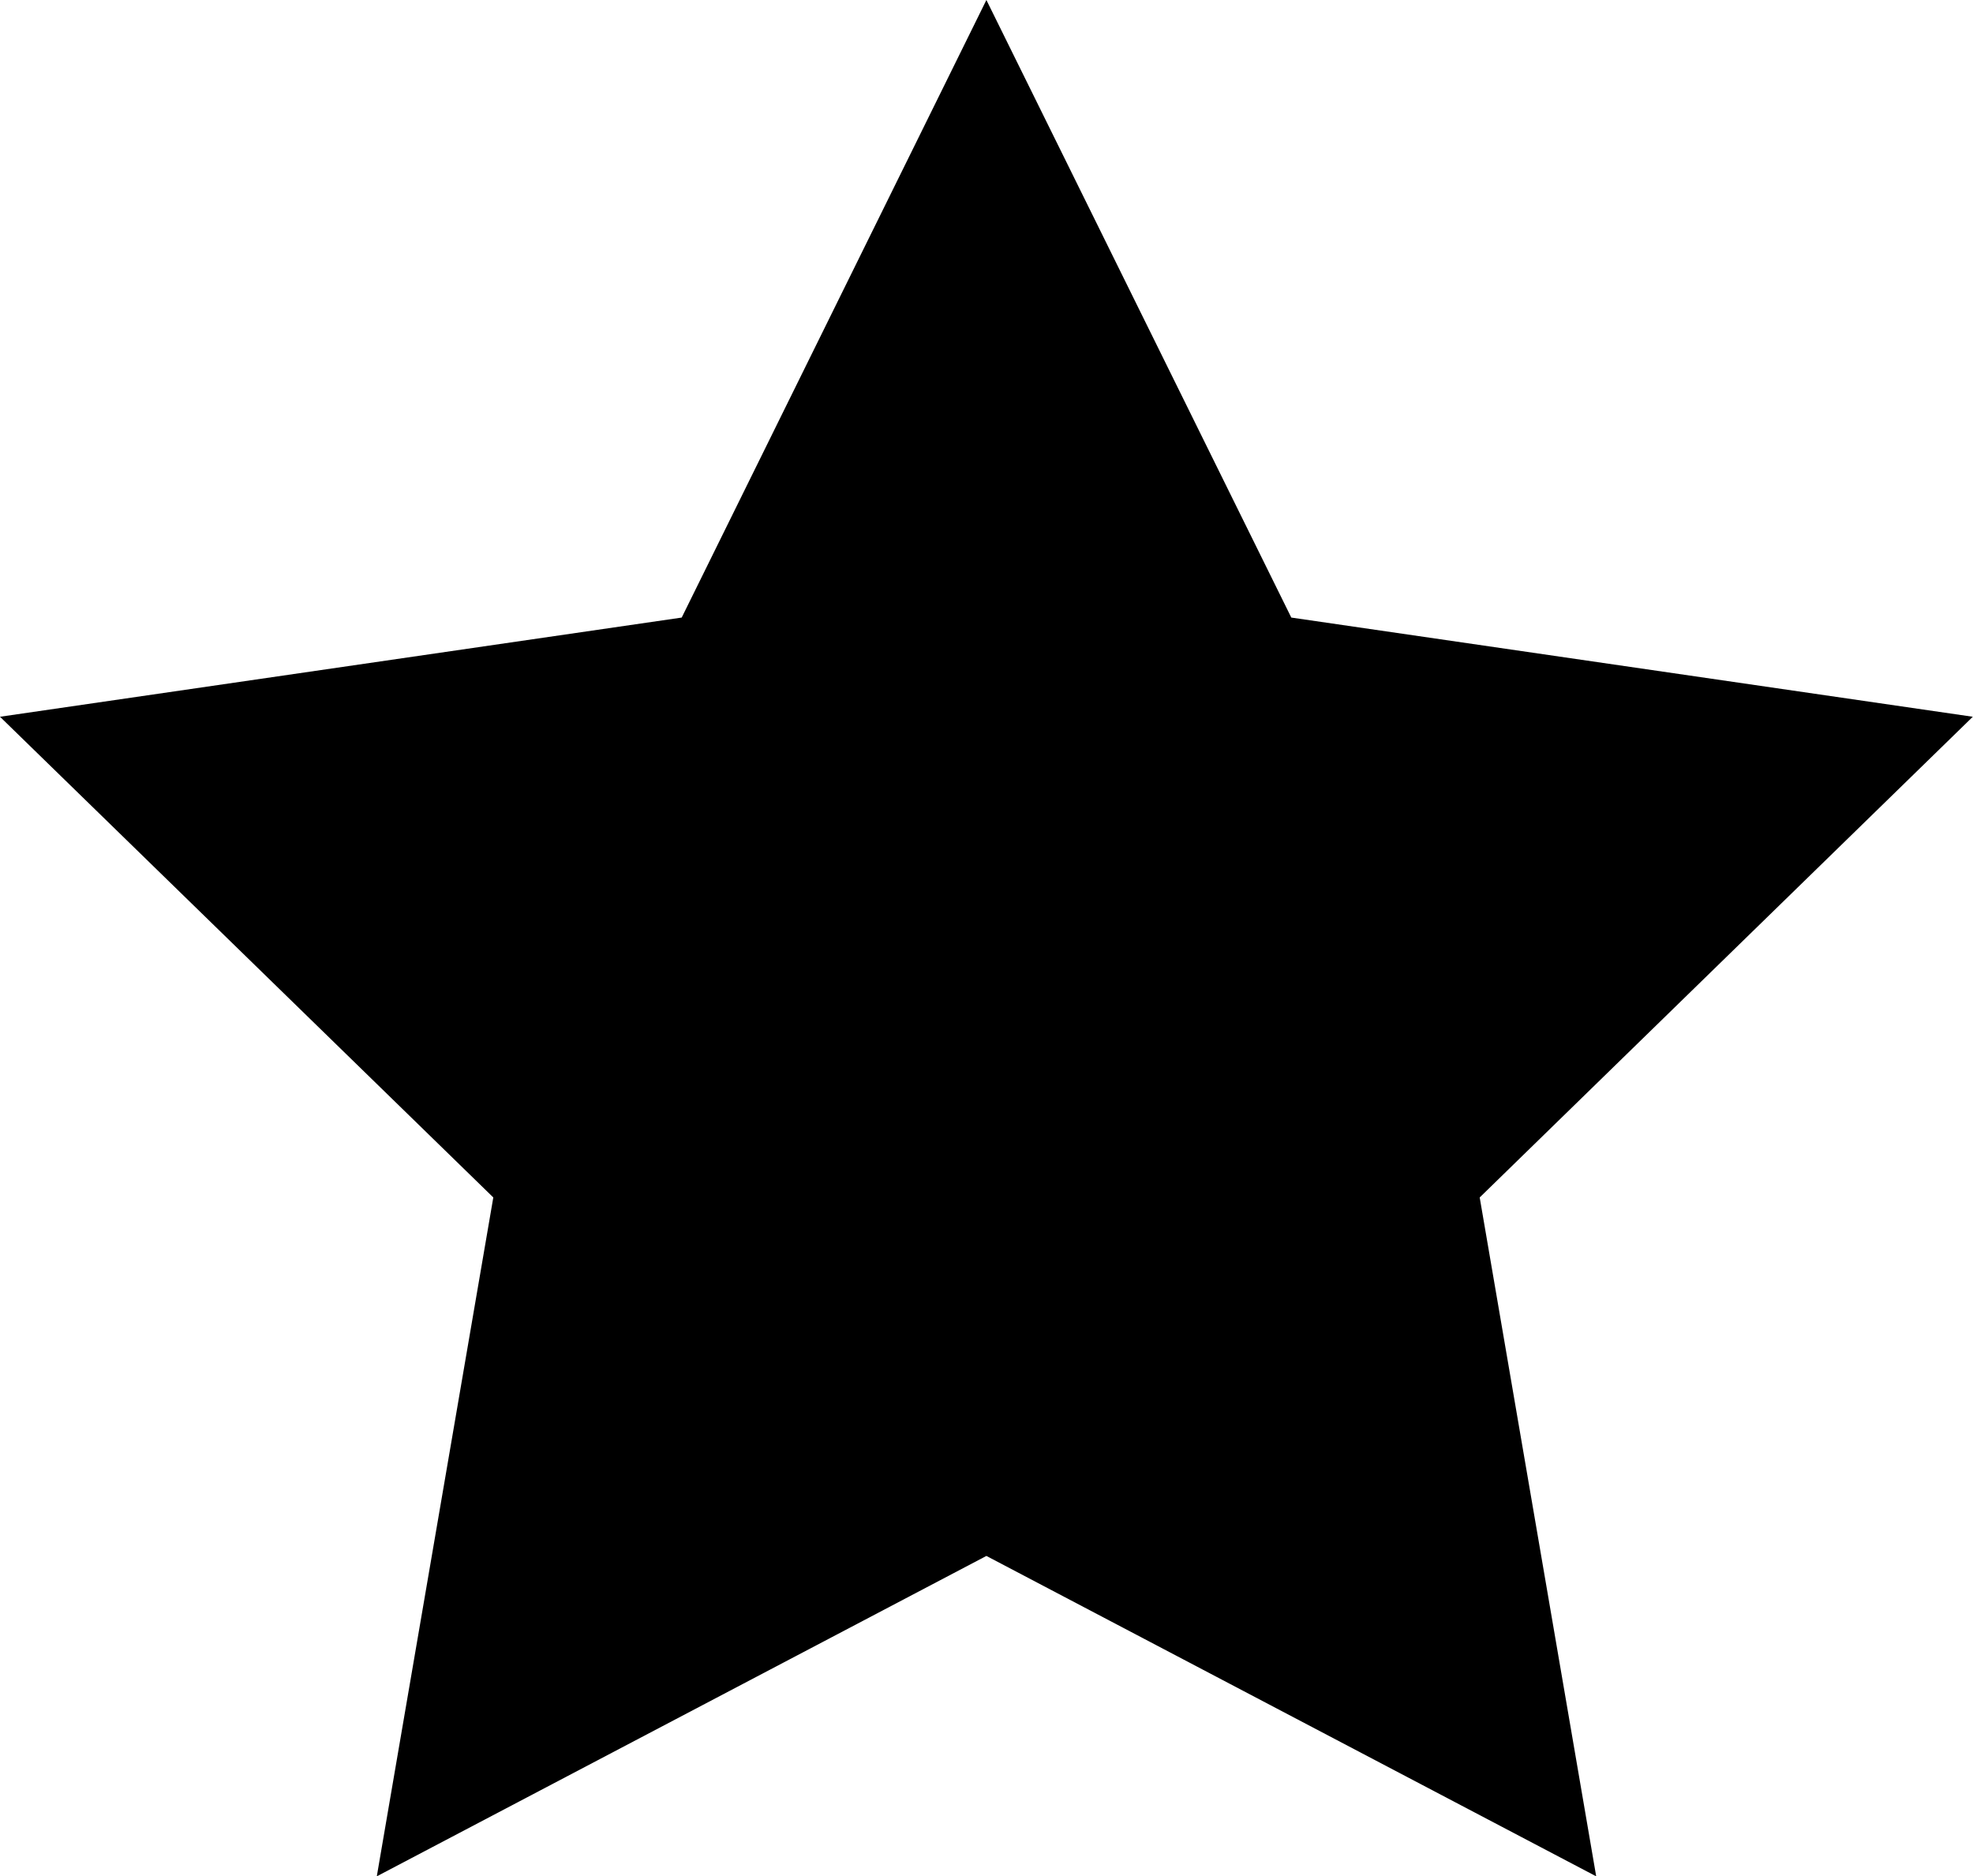 <svg xmlns="http://www.w3.org/2000/svg" viewBox="0 0 96.87 92.12"><title>star</title><g id="Layer_2" data-name="Layer 2"><g id="Layer_1-2" data-name="Layer 1"><polygon points="48.43 0 63.4 30.32 96.86 35.19 72.65 58.79 78.37 92.12 48.43 76.39 18.5 92.12 24.22 58.79 0 35.19 33.47 30.32 48.43 0"/></g></g></svg>